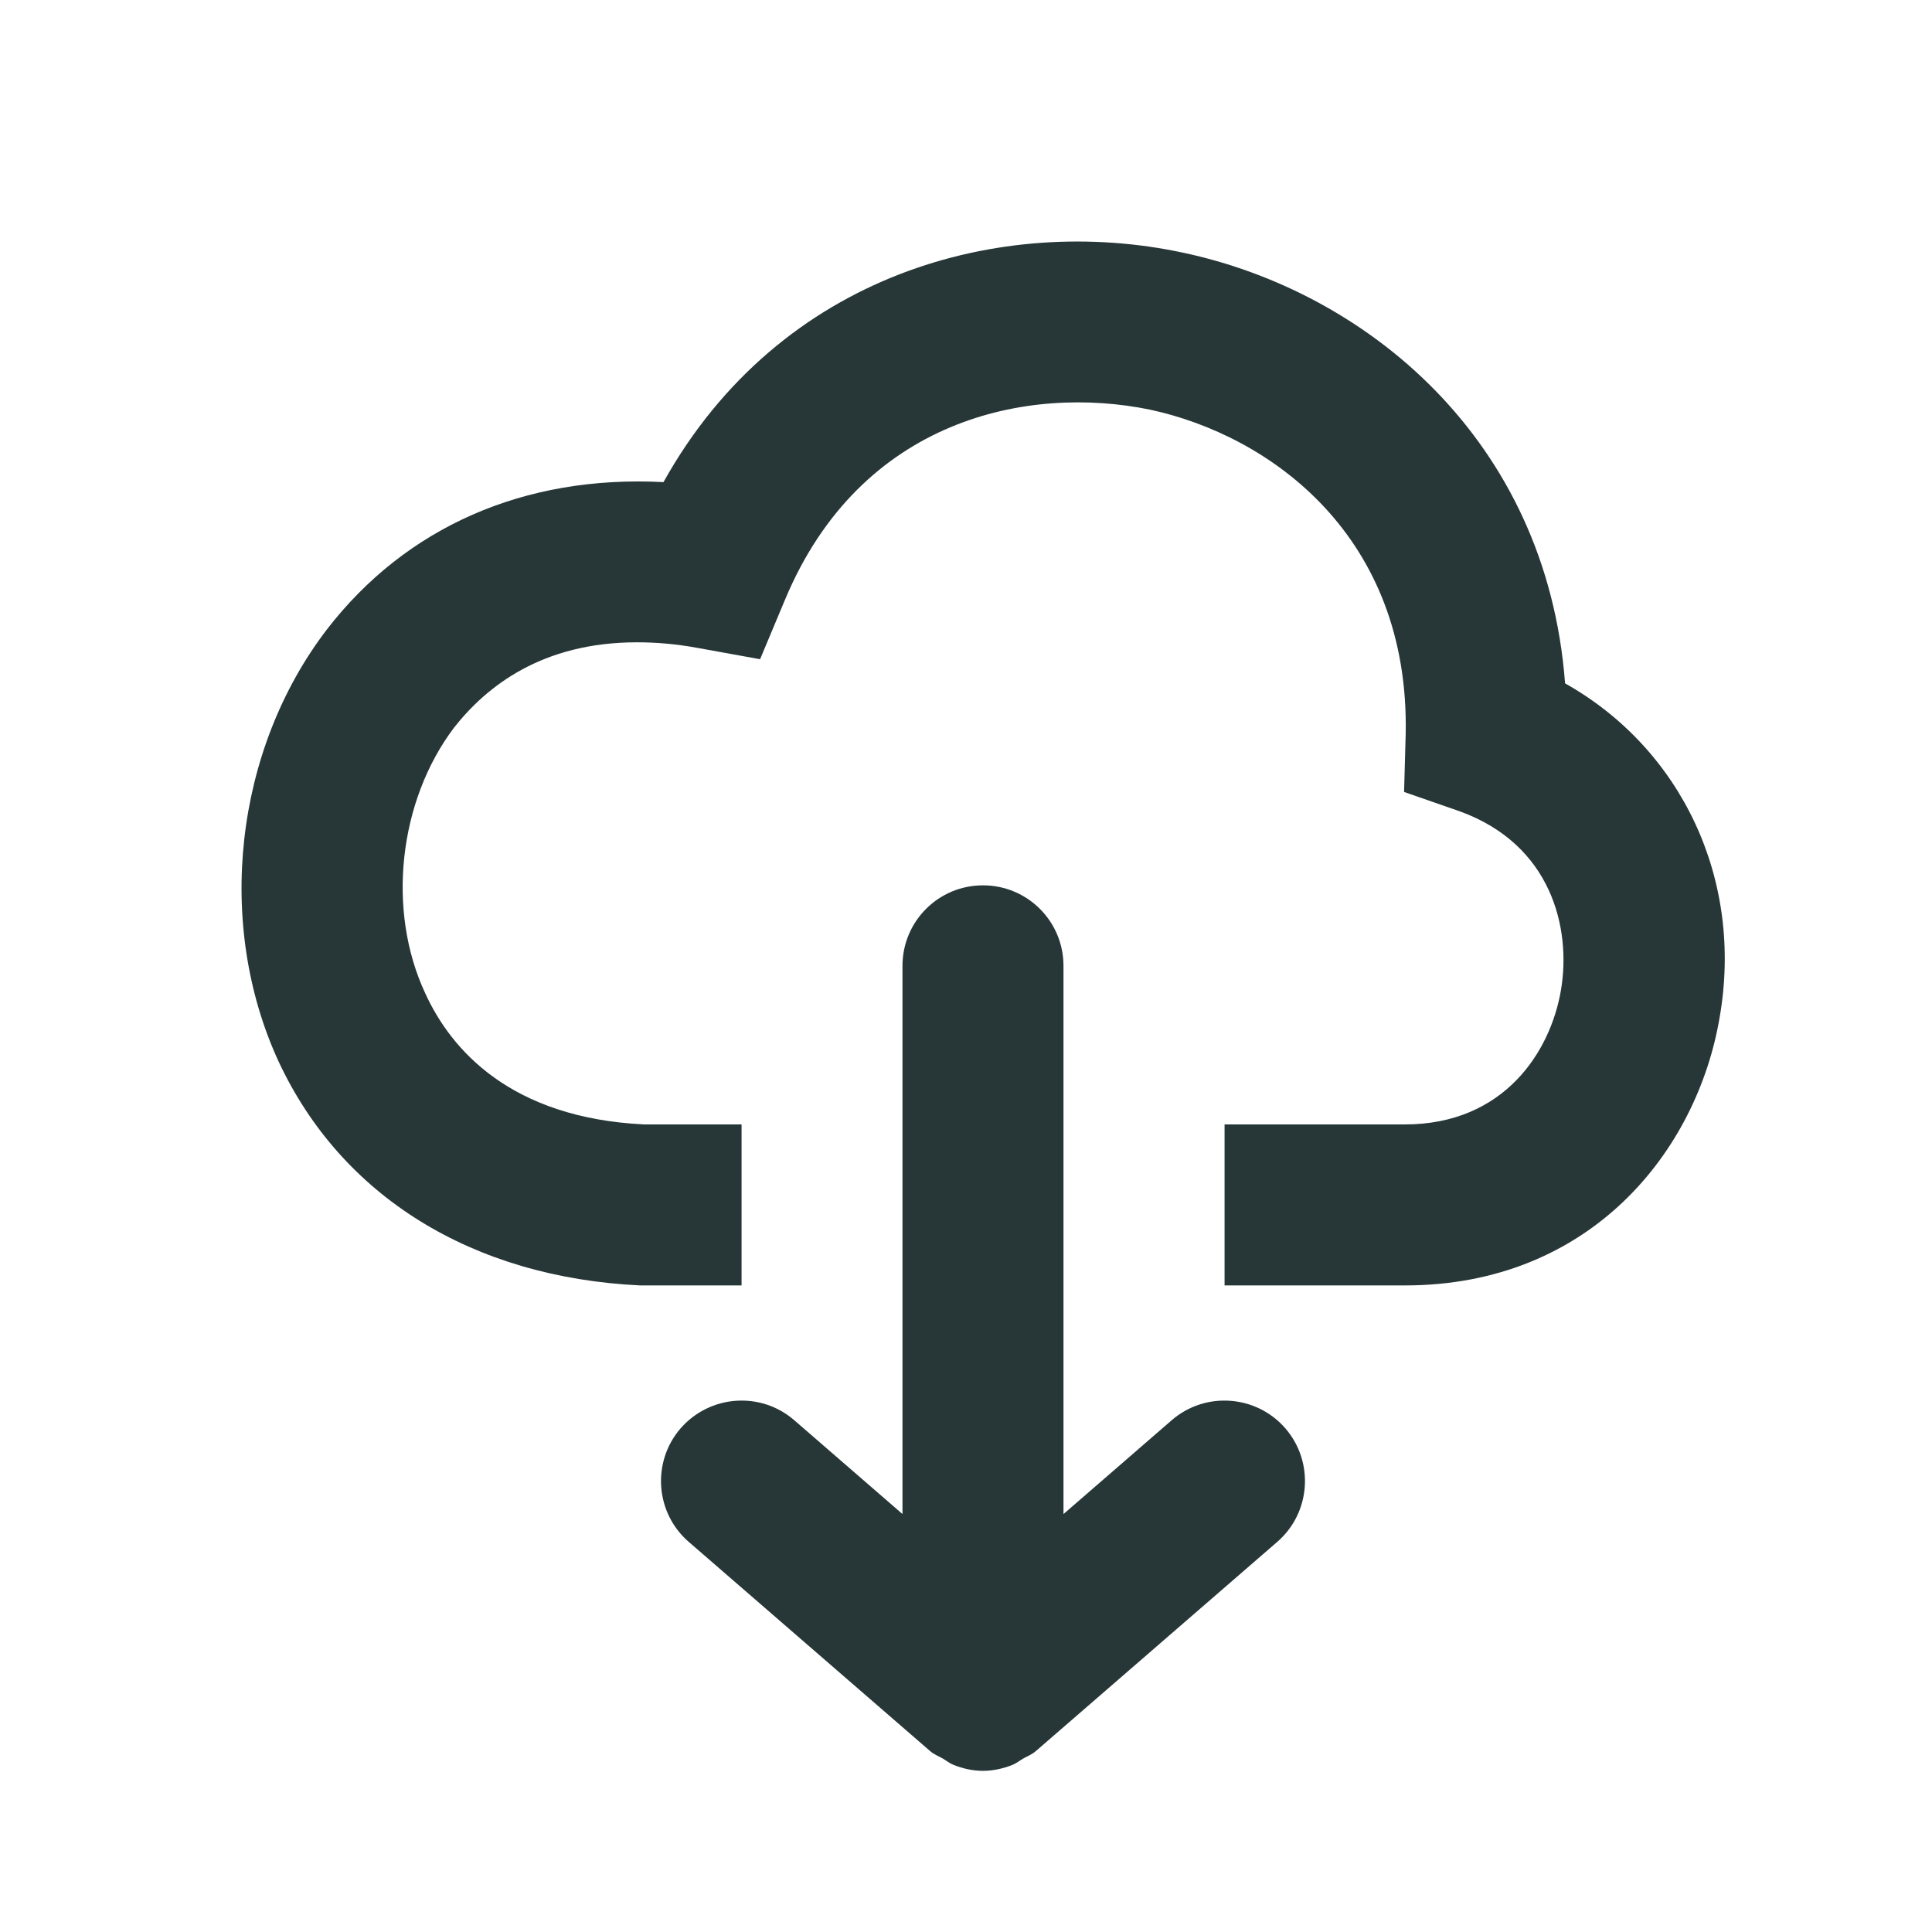 <?xml version="1.0" encoding="UTF-8"?>
<svg width="24px" height="24px" viewBox="0 0 24 24" version="1.1" xmlns="http://www.w3.org/2000/svg" xmlns:xlink="http://www.w3.org/1999/xlink">
    <title>Icons/Full Set/Action/Download</title>
    <g id="Icons/Full-Set/Action/Download" stroke="none" stroke-width="1" fill="none" fill-rule="evenodd">
        <path d="M12.211,10.998 C12.764,10.998 13.211,11.445 13.211,11.998 L13.211,11.998 L13.211,18.808 L14.556,17.642 C14.973,17.281 15.605,17.327 15.967,17.743 C16.328,18.161 16.283,18.793 15.866,19.154 L15.866,19.154 L12.866,21.754 C12.818,21.796 12.76,21.817 12.706,21.848 C12.662,21.874 12.625,21.905 12.577,21.924 C12.459,21.971 12.336,21.998 12.211,21.998 C12.086,21.998 11.963,21.971 11.845,21.924 C11.797,21.905 11.76,21.874 11.717,21.848 C11.662,21.817 11.605,21.796 11.556,21.754 L11.556,21.754 L8.556,19.154 C8.139,18.793 8.094,18.161 8.455,17.743 C8.819,17.327 9.449,17.281 9.866,17.642 L9.866,17.642 L11.211,18.808 L11.211,11.998 C11.211,11.445 11.658,10.998 12.211,10.998 Z M14.692,3.138 C16.962,3.618 19.212,5.449 19.442,8.489 C20.882,9.298 21.662,10.918 21.362,12.638 C21.082,14.298 19.761,15.968 17.452,15.968 L15.212,15.968 L15.212,13.968 L17.452,13.968 C18.681,13.968 19.261,13.069 19.391,12.298 C19.521,11.529 19.271,10.489 18.132,10.078 L17.442,9.838 L17.462,9.118 C17.511,6.659 15.782,5.409 14.282,5.088 C12.771,4.779 10.692,5.199 9.752,7.449 L9.442,8.189 L8.662,8.048 C8.391,7.998 8.141,7.979 7.912,7.979 C6.731,7.979 6.042,8.529 5.641,9.038 C4.952,9.949 4.801,11.308 5.282,12.338 C5.601,13.038 6.341,13.888 8.002,13.968 L9.212,13.968 L9.212,15.968 L7.952,15.968 C5.862,15.868 4.242,14.859 3.462,13.189 C2.672,11.479 2.912,9.319 4.061,7.819 C5.042,6.548 6.511,5.899 8.242,5.989 C9.692,3.388 12.452,2.659 14.692,3.138 Z" id="Combined-Shape" fill="#273637"></path>
    </g>
</svg>
